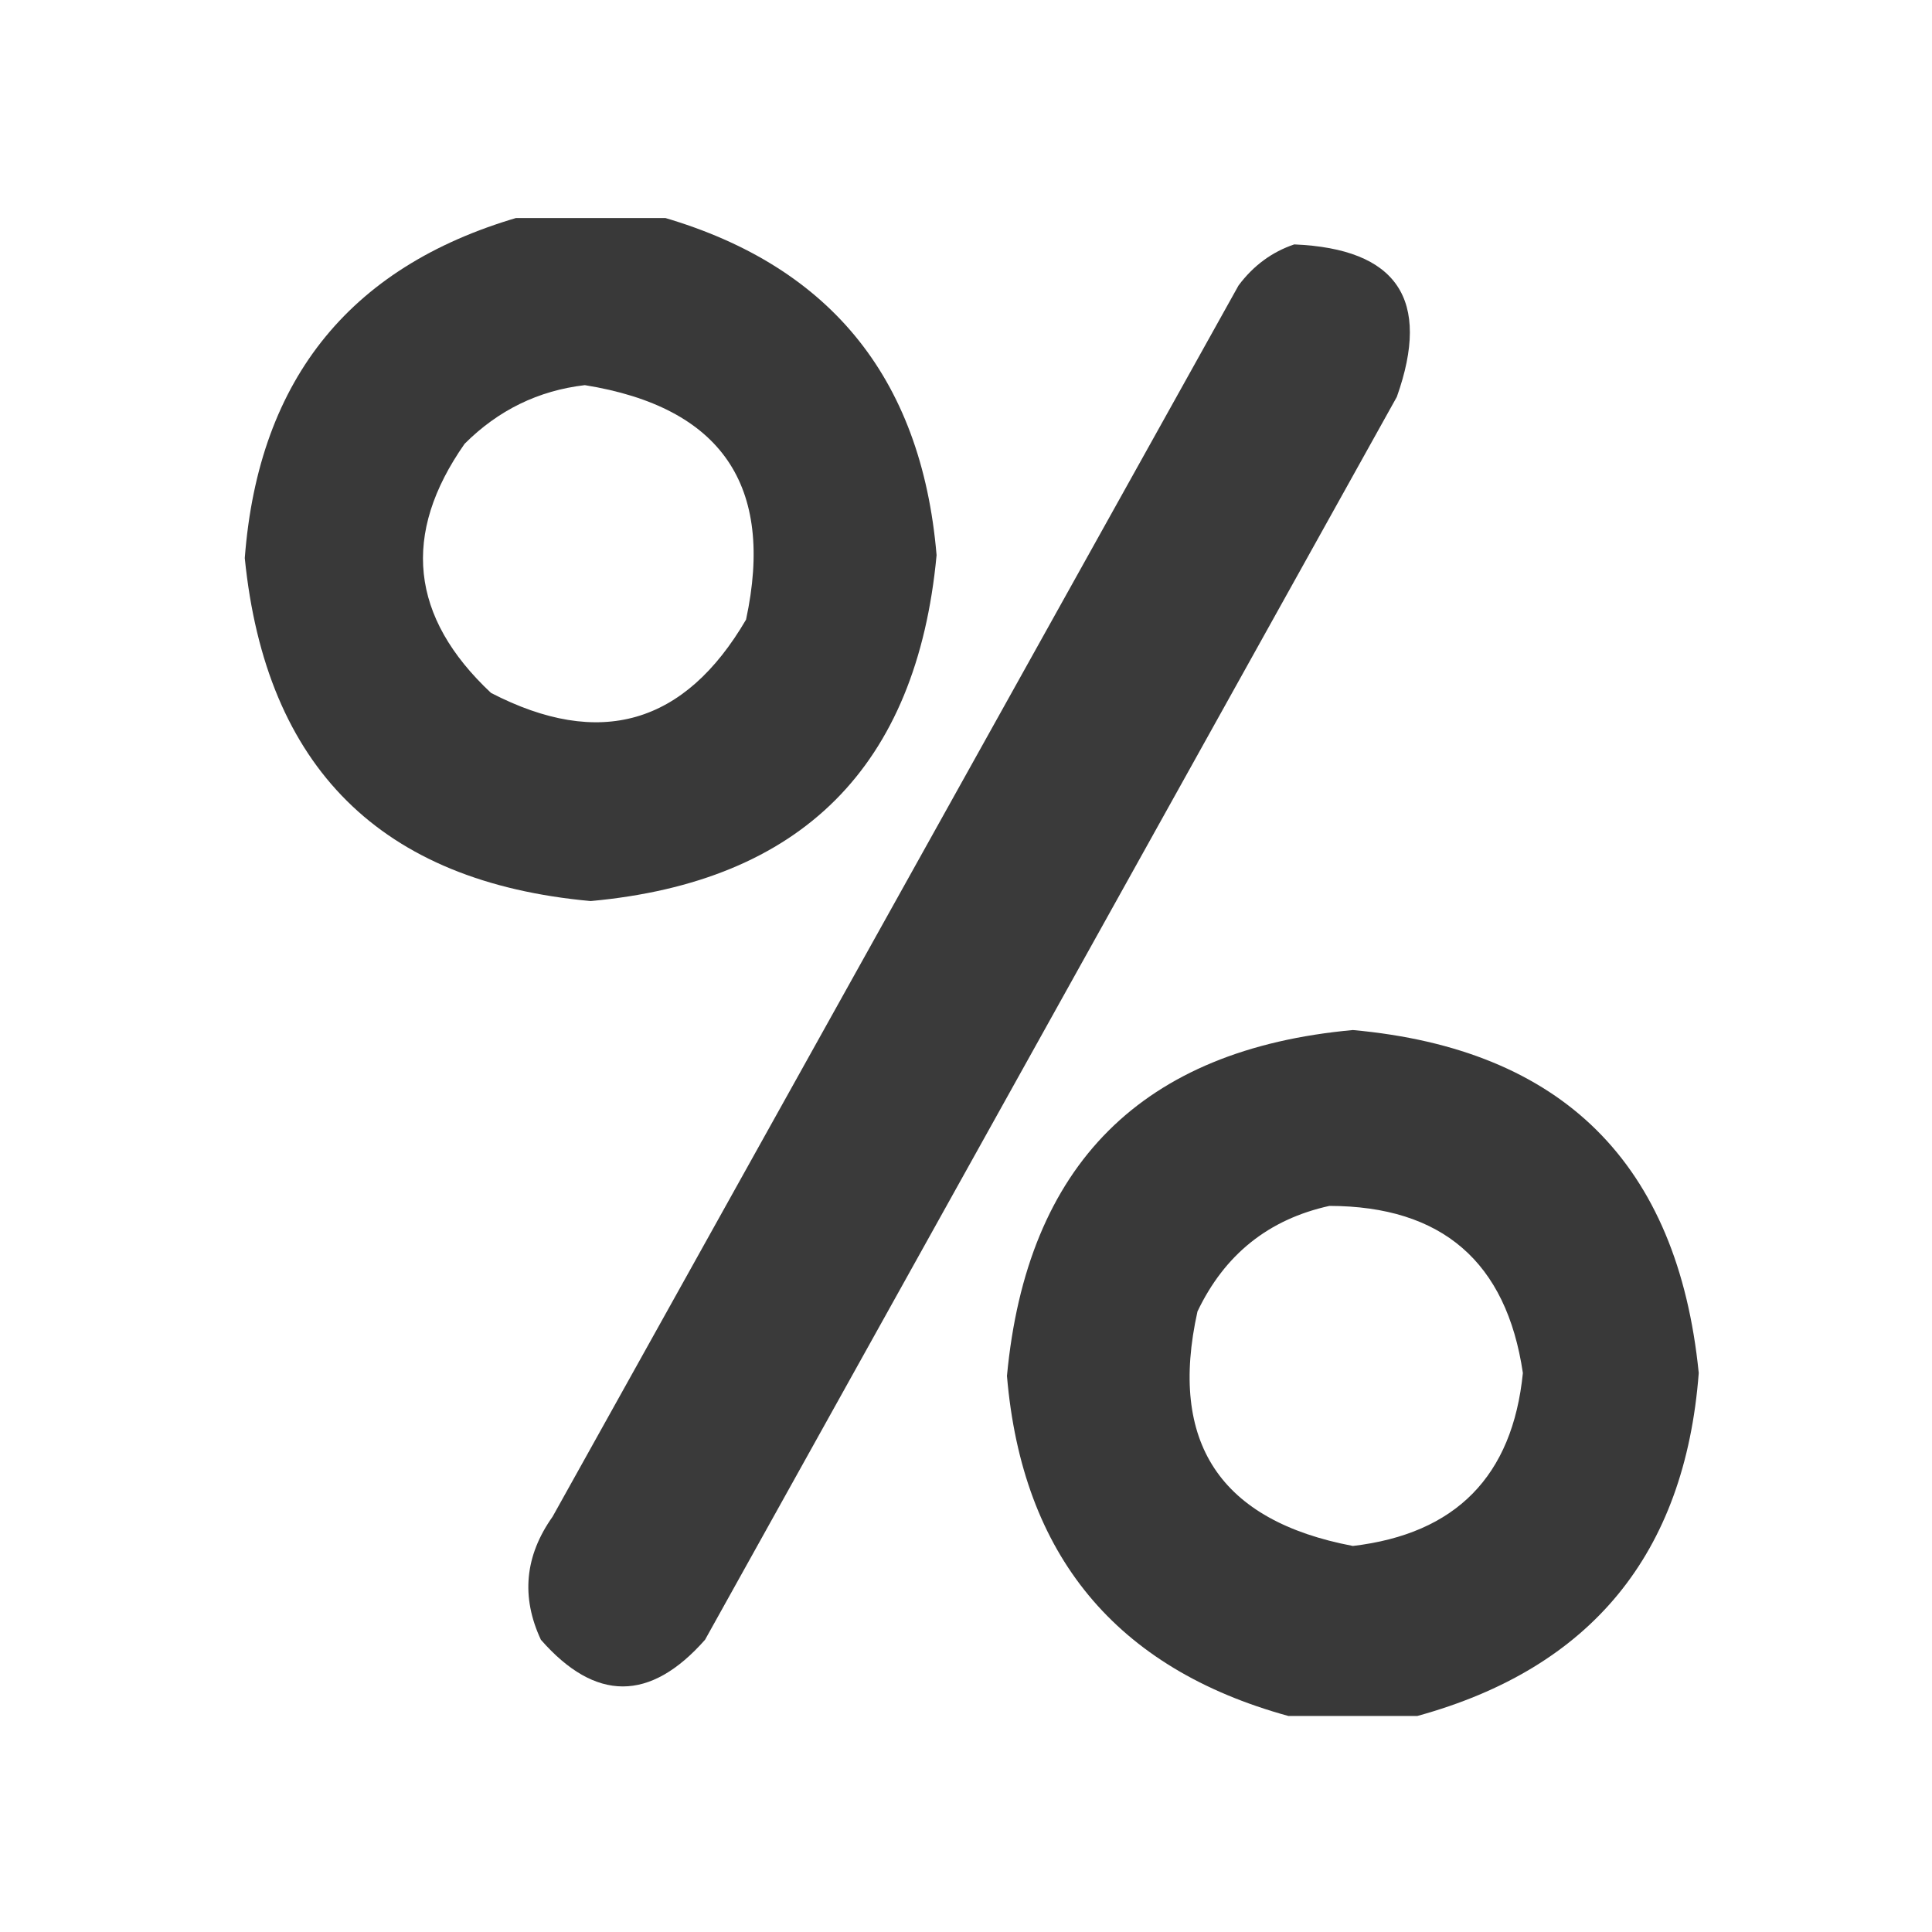 <svg width="75" height="75" viewBox="0 0 75 75" fill="none" xmlns="http://www.w3.org/2000/svg">
<g clip-path="url(#clip0_0_1993)">
<path opacity="0.961" fill-rule="evenodd" clip-rule="evenodd" d="M20.427 8.35C22.096 8.35 23.765 8.35 25.434 8.35C32.127 10.191 35.768 14.591 36.358 21.551C35.589 29.755 31.113 34.231 22.93 34.979C14.795 34.24 10.319 29.802 9.502 21.665C10.039 14.644 13.681 10.206 20.427 8.35ZM22.703 14.951C27.999 15.805 30.085 18.84 28.961 24.054C26.577 28.131 23.277 29.079 19.061 26.899C15.922 23.956 15.581 20.731 18.037 17.227C19.345 15.921 20.9 15.162 22.703 14.951Z" fill="#323232"/>
<path opacity="0.959" fill-rule="evenodd" clip-rule="evenodd" d="M50.242 9.488C54.24 9.656 55.567 11.628 54.225 15.406C45.273 31.489 36.321 47.572 27.37 63.655C25.238 66.071 23.114 66.071 20.997 63.655C20.221 61.99 20.373 60.397 21.452 58.876C30.328 42.944 39.204 27.013 48.08 11.082C48.656 10.311 49.377 9.78 50.242 9.488Z" fill="#323232"/>
<path opacity="0.961" fill-rule="evenodd" clip-rule="evenodd" d="M55.021 66.614C53.352 66.614 51.683 66.614 50.014 66.614C43.321 64.773 39.68 60.373 39.09 53.413C39.859 45.209 44.335 40.733 52.518 39.986C60.653 40.724 65.129 45.162 65.945 53.3C65.409 60.32 61.767 64.758 55.021 66.614ZM51.607 46.813C55.977 46.821 58.48 48.983 59.118 53.3C58.716 57.305 56.516 59.542 52.518 60.014C47.365 59.037 45.355 56.002 46.486 50.91C47.54 48.699 49.246 47.334 51.607 46.813Z" fill="#323232"/>
</g>
<defs>
<clipPath id="clip0_0_1993">
<rect width="58.263" height="58.263" fill="white" transform="translate(8.706 8.464)"/>
</clipPath>
</defs>
</svg>

